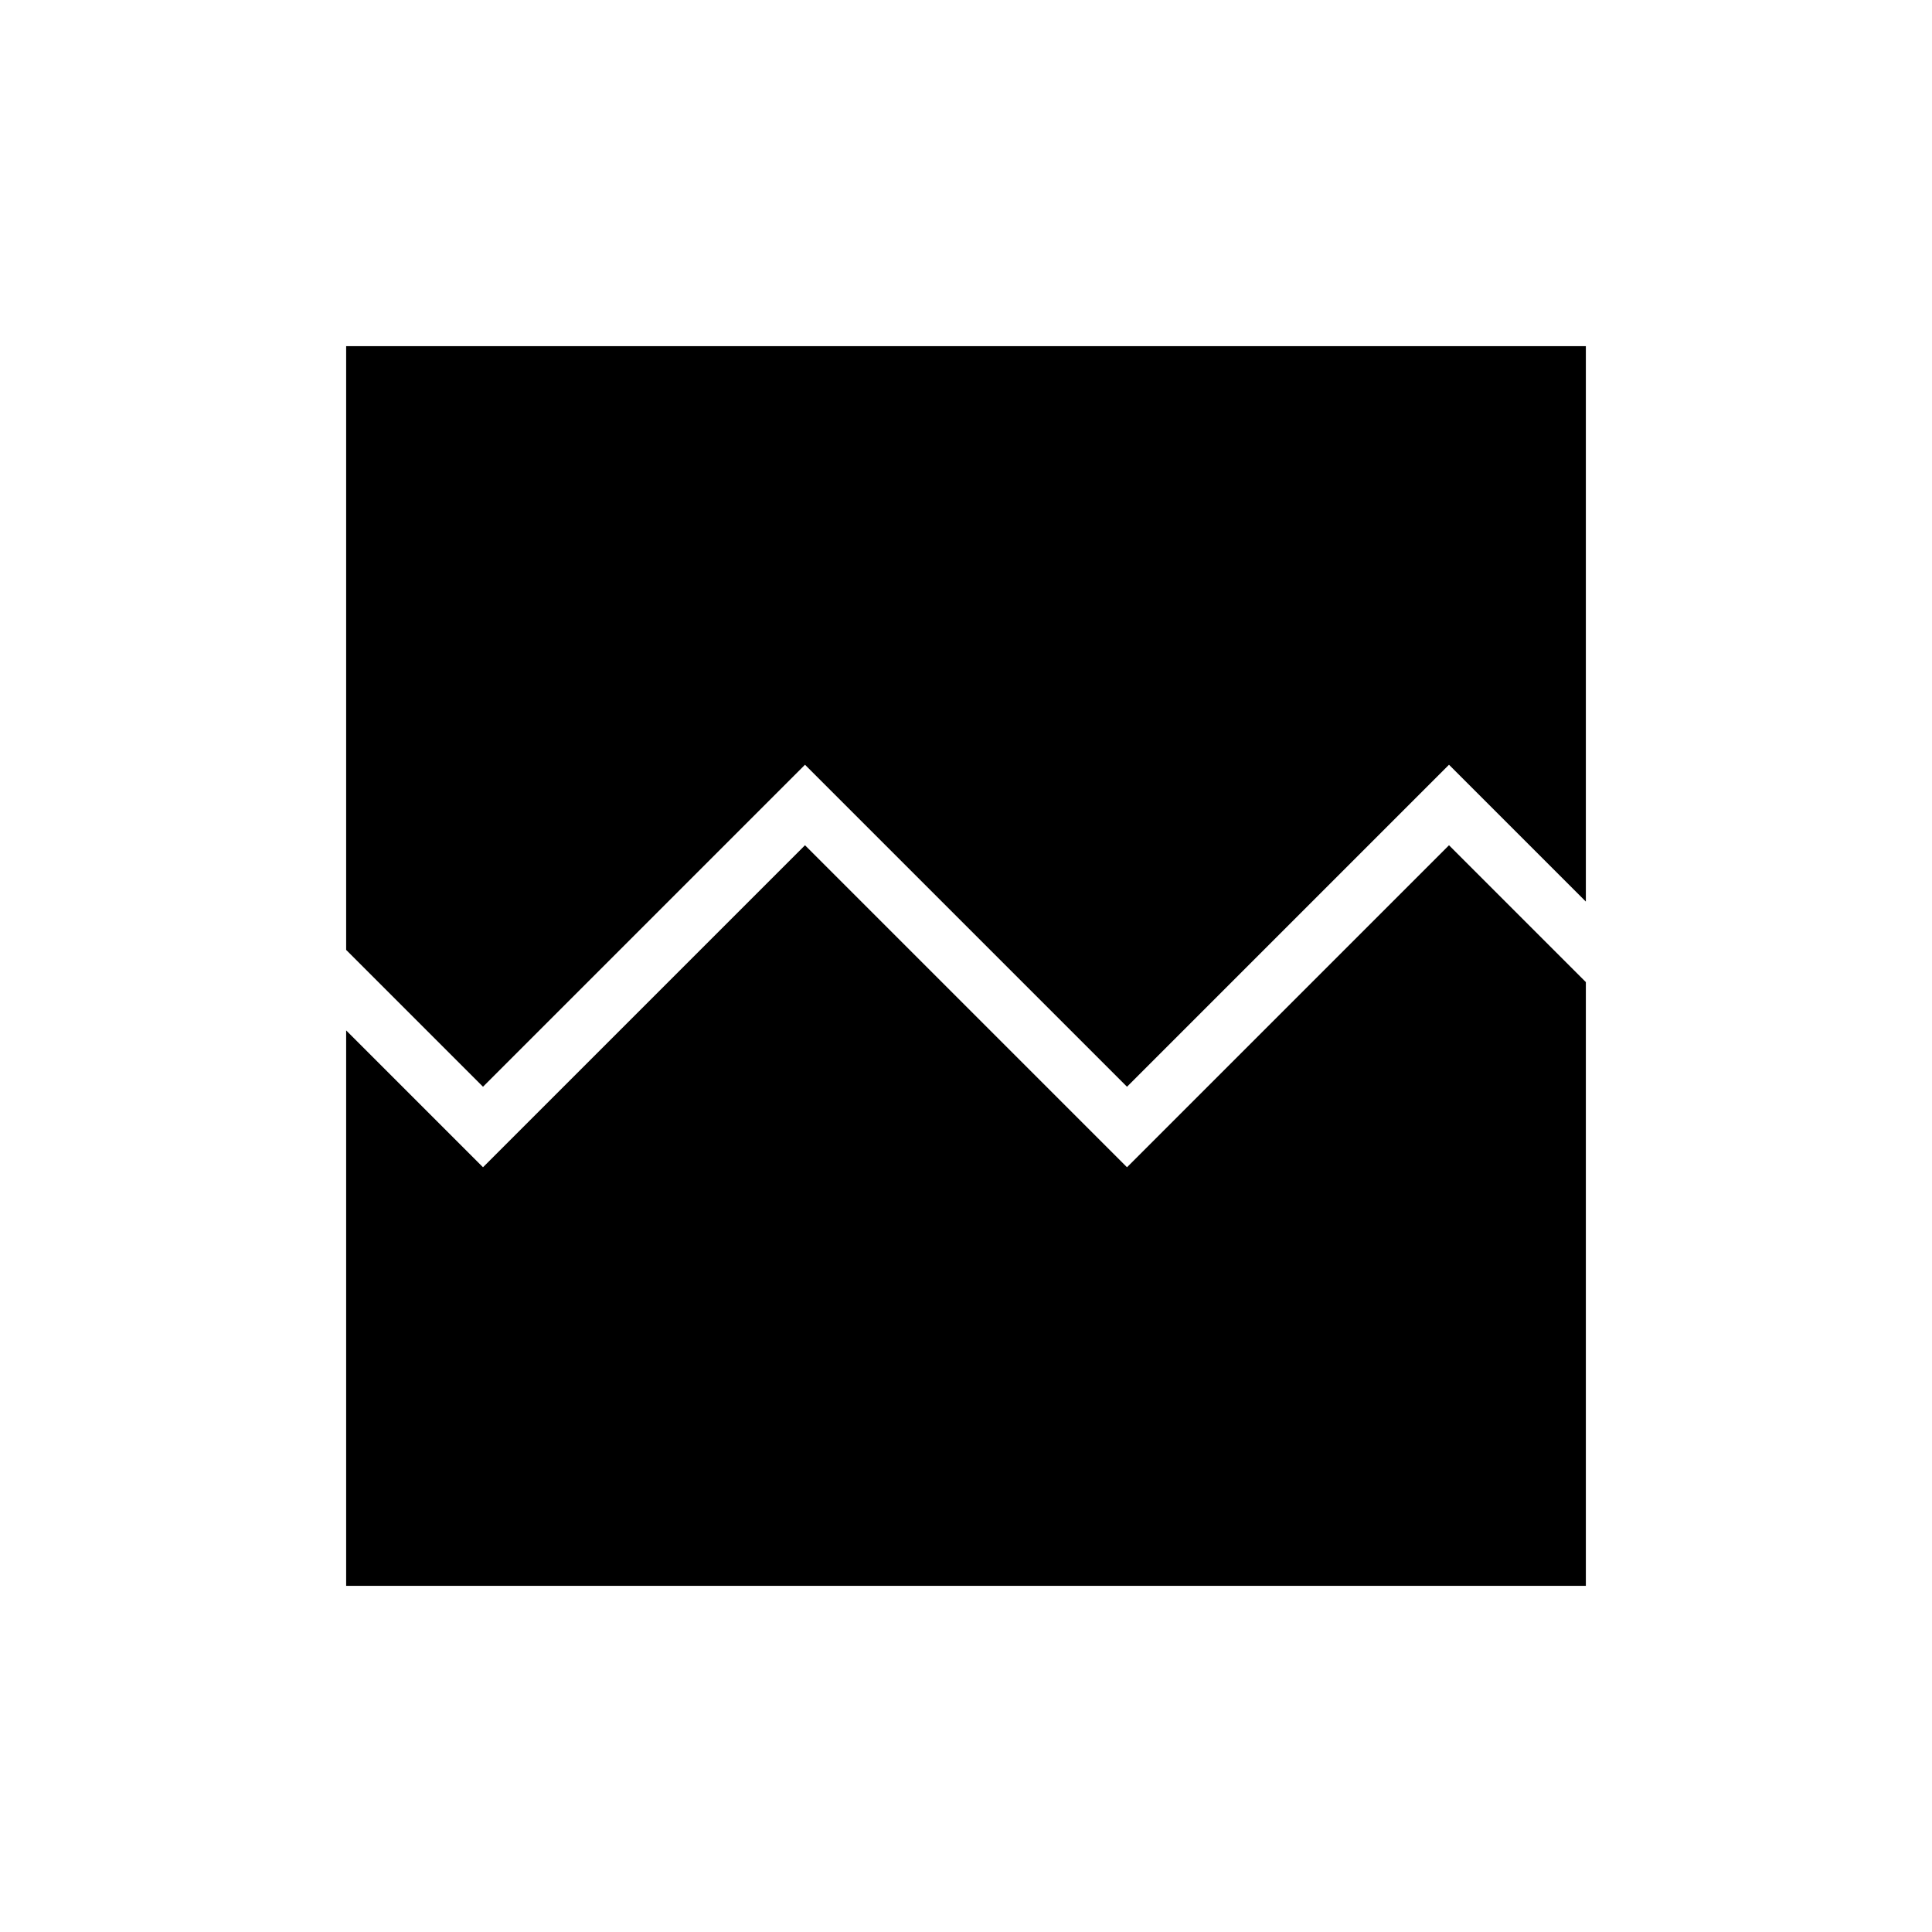 <svg xmlns="http://www.w3.org/2000/svg" height="24" viewBox="0 -960 960 960" width="24"><path d="M172-172v-276l68 68 160-160 160 160 160-160 68 68v300H172Zm0-616h616v276l-68-68-160 160-160-160-160 160-68-68v-300Z"/></svg>